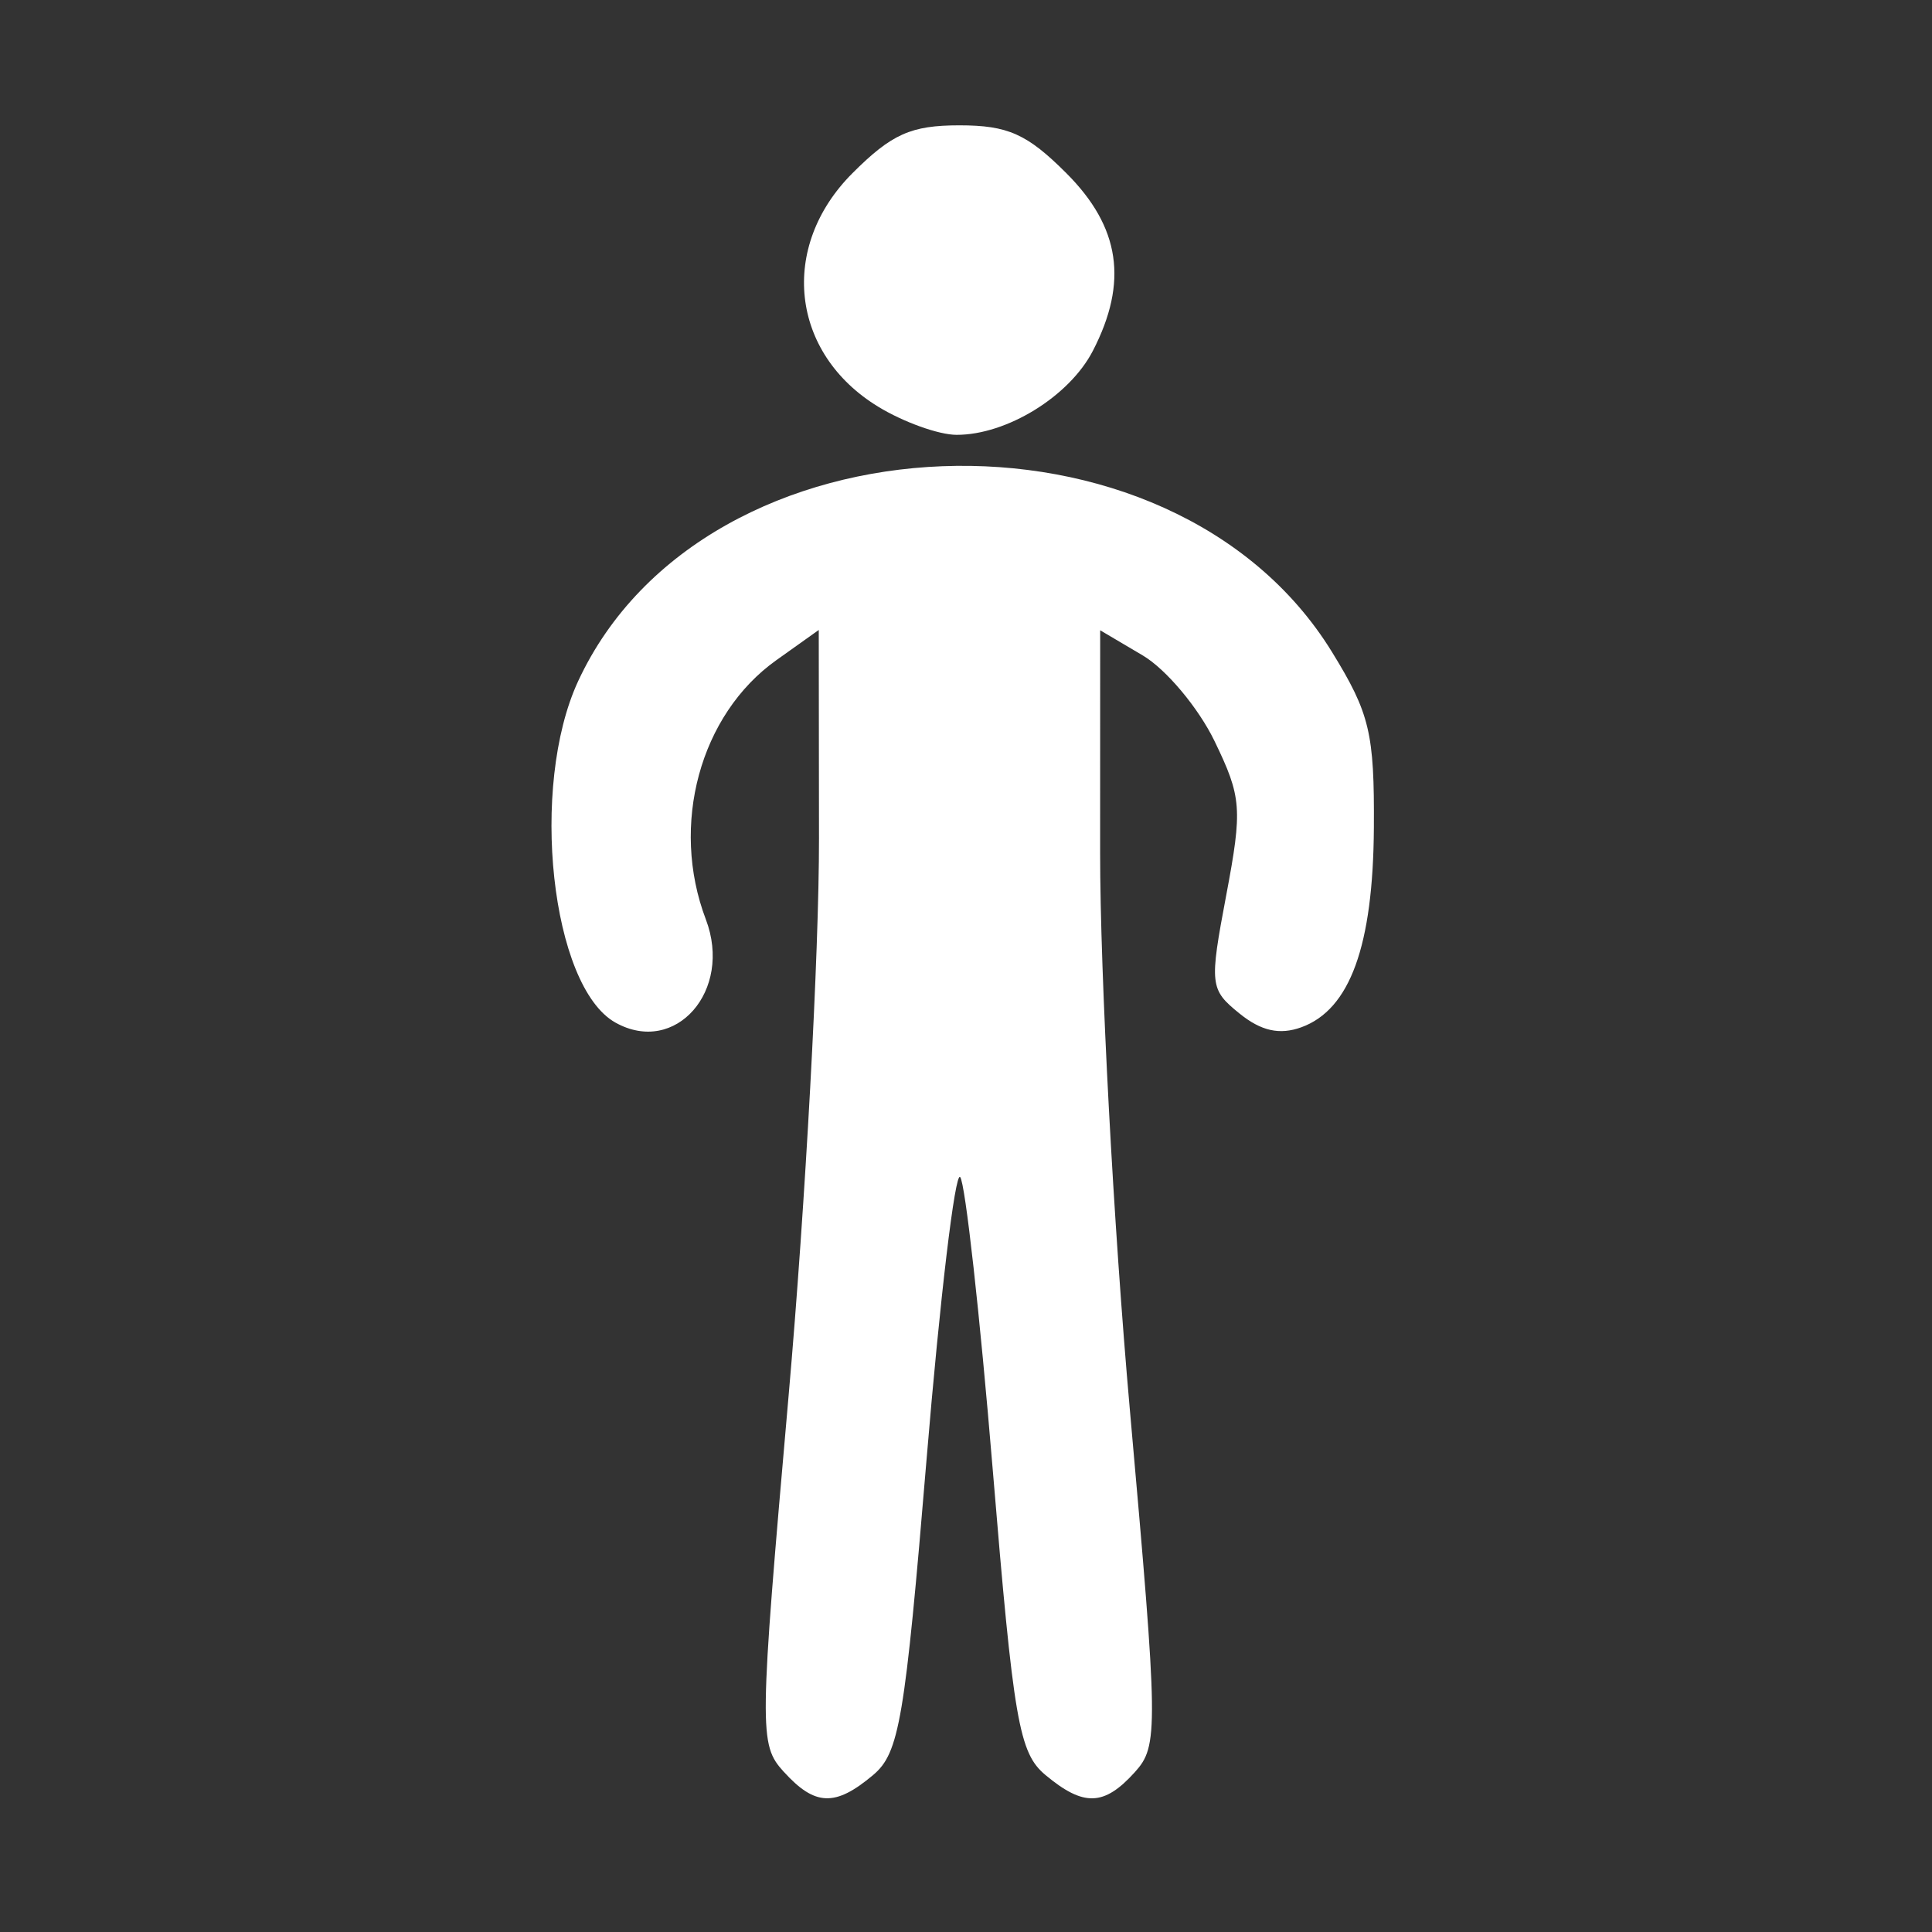 <?xml version="1.0" encoding="UTF-8" standalone="no"?>
<!-- Created with Inkscape (http://www.inkscape.org/) -->

<svg
   xmlns:dc="http://purl.org/dc/elements/1.1/"
   xmlns:cc="http://creativecommons.org/ns#"
   xmlns:rdf="http://www.w3.org/1999/02/22-rdf-syntax-ns#"
   xmlns:svg="http://www.w3.org/2000/svg"
   xmlns="http://www.w3.org/2000/svg"
   xmlns:sodipodi="http://sodipodi.sourceforge.net/DTD/sodipodi-0.dtd"
   xmlns:inkscape="http://www.inkscape.org/namespaces/inkscape"
   width="18.062mm"
   height="18.062mm"
   viewBox="0 0 64 64"
   id="svg2"
   version="1.1"
   inkscape:version="0.91 r13725"
   sodipodi:docname="_inpiedi.svg">
  <rect x="0" y="0" width="64" height="64" fill="#333333" stroke="none"/>
  <defs
     id="defs4" />
  <sodipodi:namedview
     id="base"
     pagecolor="#ffffff"
     bordercolor="#666666"
     borderopacity="1.0"
     inkscape:pageopacity="0.0"
     inkscape:pageshadow="2"
     inkscape:zoom="1.8059231"
     inkscape:cx="-141.77446"
     inkscape:cy="84.102875"
     inkscape:document-units="px"
     inkscape:current-layer="layer1"
     showgrid="false"
     fit-margin-top="0"
     fit-margin-left="0"
     fit-margin-right="0"
     fit-margin-bottom="0"
     inkscape:window-width="1920"
     inkscape:window-height="1137"
     inkscape:window-x="-8"
     inkscape:window-y="-8"
     inkscape:window-maximized="1" />
  <g
     inkscape:label="Livello 1"
     inkscape:groupmode="layer"
     id="layer1"
     transform="translate(-374.373,-436.391)">
    <g
       id="g4333"
       transform="matrix(0.862,0,0,0.862,94.107,76.522)"
       style="fill:#ffffff">
      <path
         inkscape:connector-curvature="0"
         id="path4195"
         d="m 355.246,485.562 c -0.945,-1.045 -0.939,-1.542 0.196,-14.464 0.646,-7.36 1.171,-16.988 1.166,-21.395 l -0.009,-8.012 -1.63,1.161 c -2.935,2.09 -4.089,6.333 -2.709,9.962 1.04,2.736 -1.168,5.256 -3.475,3.965 -2.474,-1.384 -3.312,-9.069 -1.432,-13.122 4.861,-10.477 22.784,-11.172 28.967,-1.123 1.455,2.364 1.635,3.12 1.612,6.759 -0.029,4.54 -0.918,6.987 -2.787,7.666 -0.834,0.303 -1.545,0.145 -2.377,-0.529 -1.141,-0.924 -1.161,-1.098 -0.509,-4.55 0.626,-3.32 0.593,-3.763 -0.45,-5.918 -0.62,-1.281 -1.863,-2.763 -2.761,-3.294 l -1.634,-0.965 -0.002,8.547 c -5.4e-4,4.701 0.514,14.337 1.143,21.414 1.095,12.312 1.103,12.912 0.188,13.924 -1.18,1.304 -1.963,1.329 -3.428,0.11 -1.022,-0.851 -1.227,-2.039 -2.032,-11.761 -0.492,-5.948 -1.055,-10.998 -1.25,-11.222 -0.195,-0.224 -0.775,4.642 -1.288,10.814 -0.837,10.064 -1.049,11.319 -2.059,12.168 -1.457,1.225 -2.236,1.194 -3.439,-0.136 z"
         style="fill:#ffffff" />
      <path
         inkscape:connector-curvature="0"
         id="path4185"
         d="m 358.882,433.11 c -3.369,-2.054 -3.819,-6.142 -0.987,-8.974 1.507,-1.507 2.248,-1.838 4.109,-1.838 1.862,0 2.602,0.331 4.109,1.838 2.071,2.071 2.386,4.186 1.018,6.831 -0.904,1.748 -3.307,3.228 -5.236,3.225 -0.684,-8.3e-4 -2.04,-0.488 -3.014,-1.082 z"
         style="fill:#ffffff" />
    </g>
  </g>
</svg>
